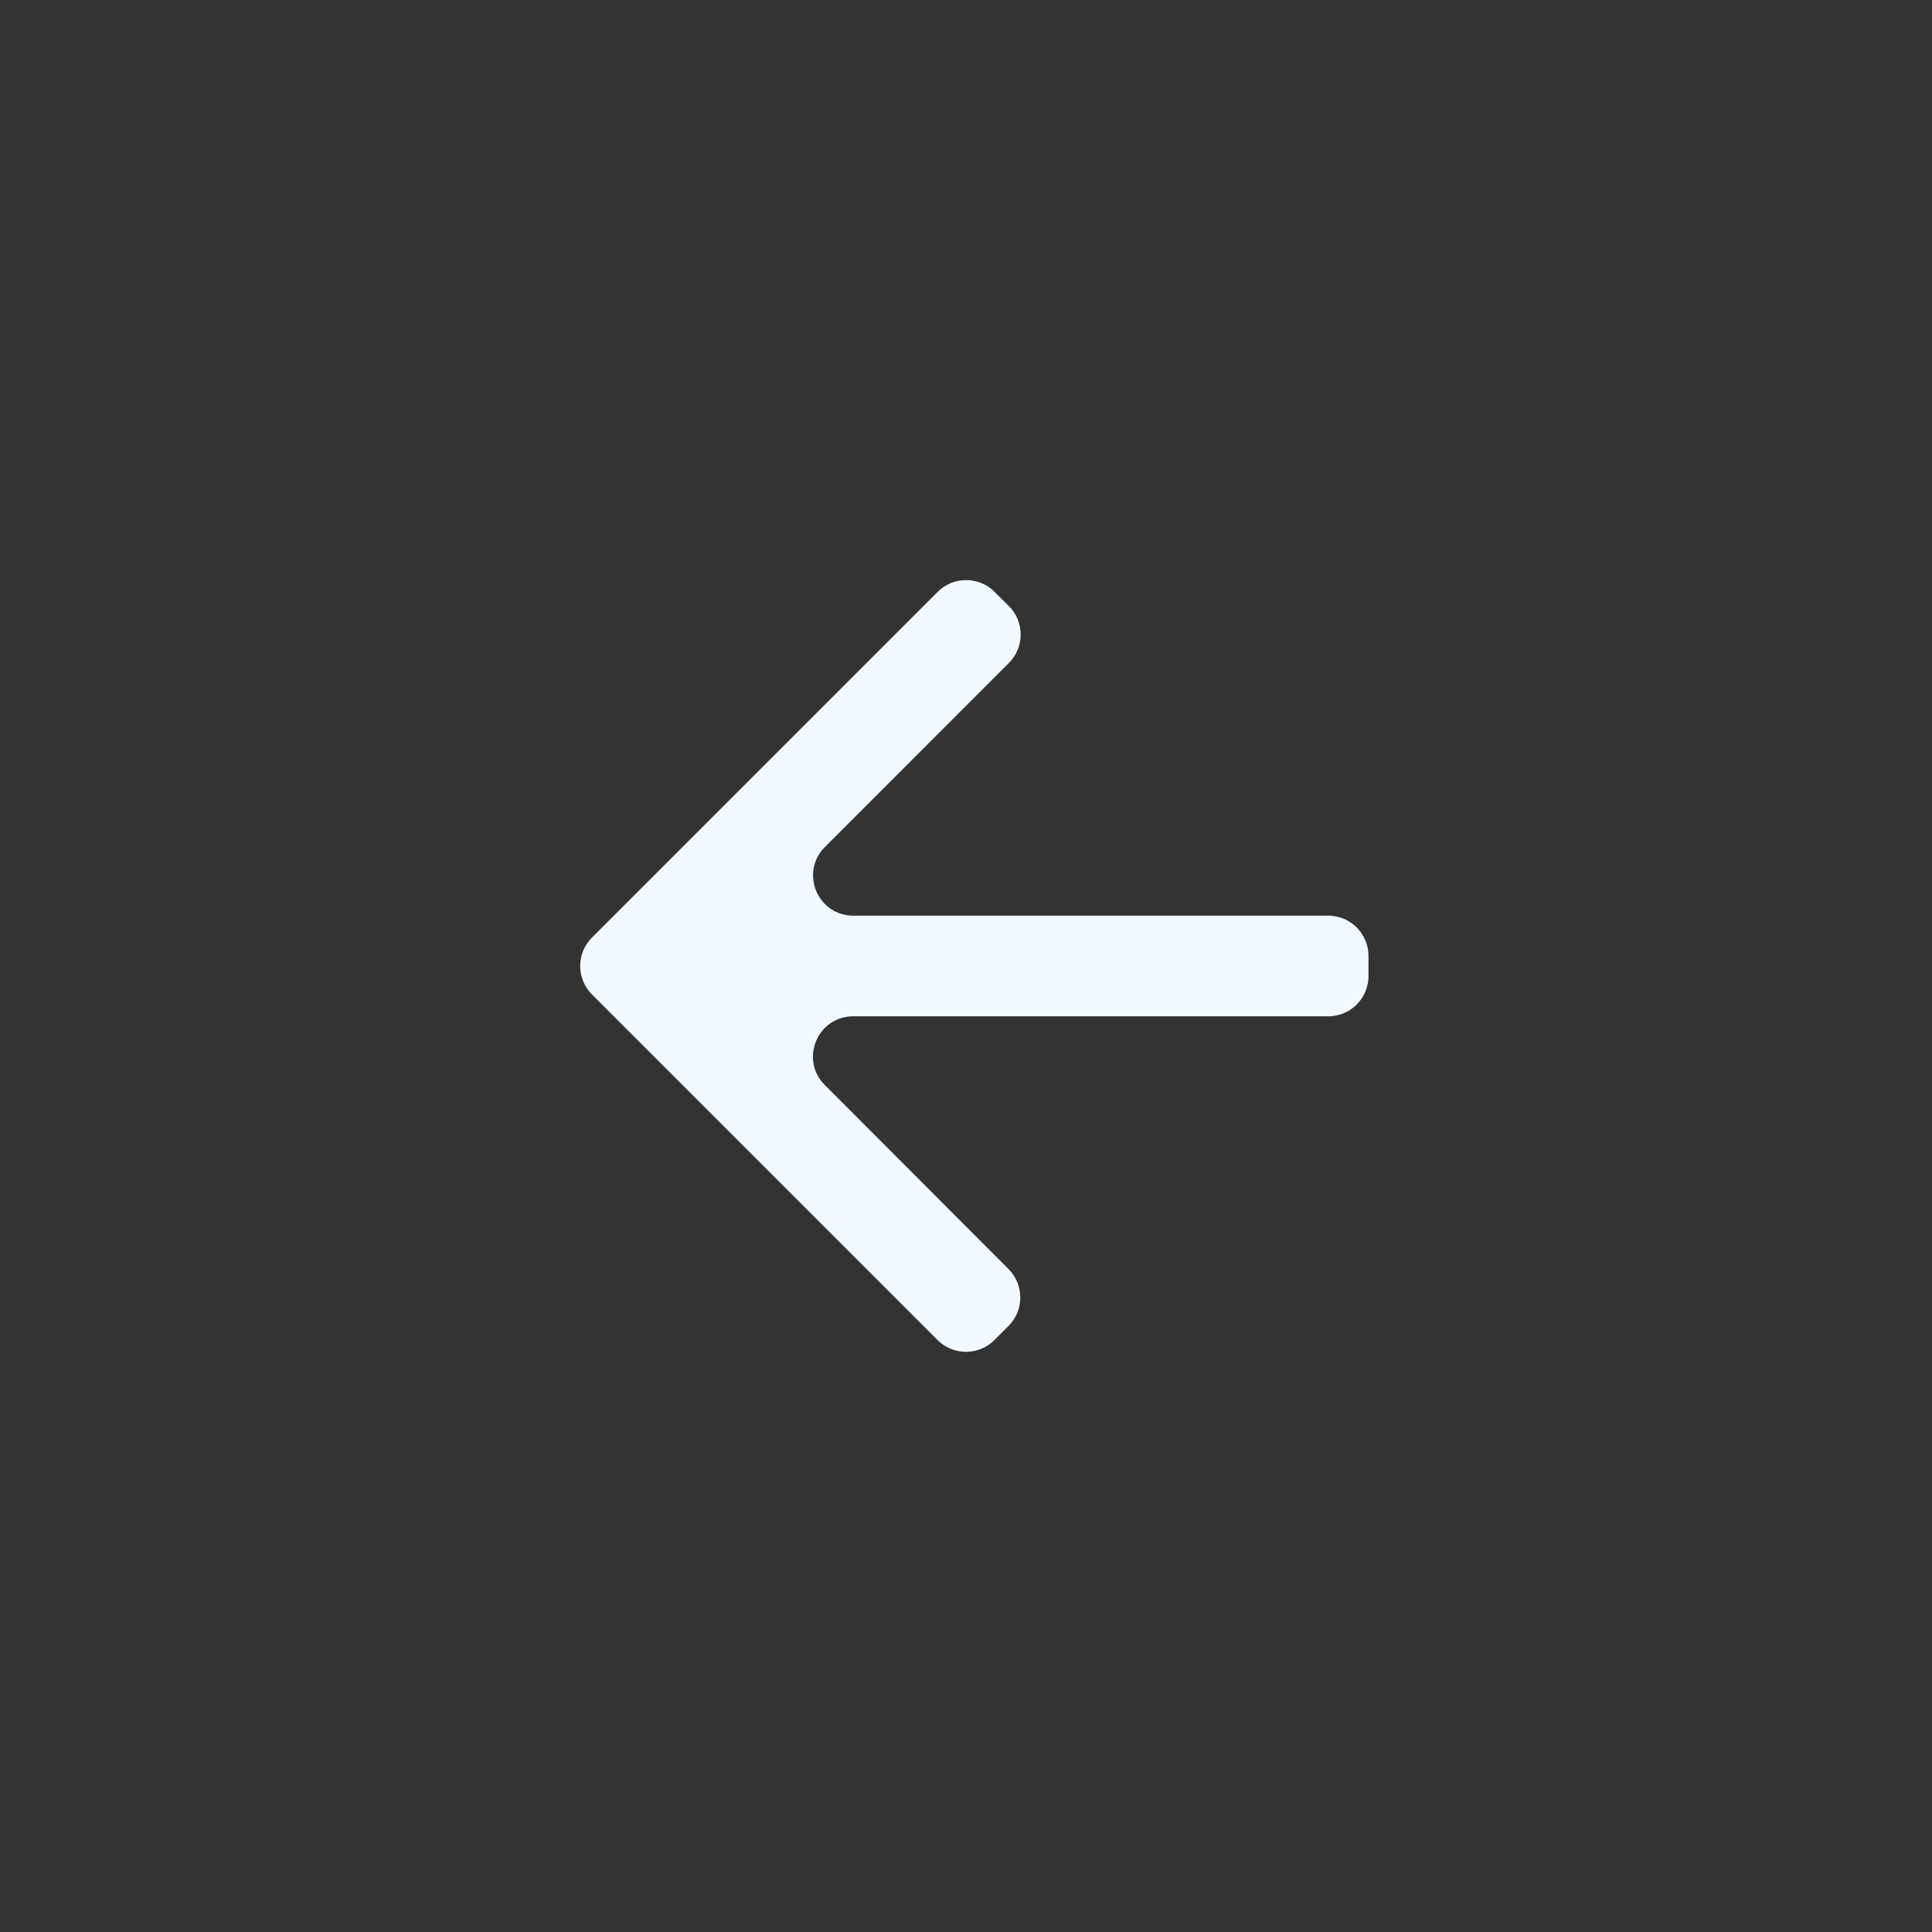 <svg width="48" height="48" viewBox="0 0 48 48" fill="none" xmlns="http://www.w3.org/2000/svg">
<rect x="0" y="0" width="48" height="48" fill="#333333" stroke="none"/>
<path d="M34 23.75C34 23.198 33.552 22.75 33 22.75H21.202C20.311 22.75 19.865 21.673 20.495 21.043L25.065 16.472C25.457 16.081 25.456 15.445 25.063 15.055L24.707 14.702C24.316 14.314 23.685 14.315 23.295 14.705L14.707 23.293C14.317 23.683 14.317 24.317 14.707 24.707L23.293 33.293C23.683 33.683 24.317 33.683 24.707 33.293L25.056 32.944C25.446 32.554 25.447 31.921 25.057 31.53L20.491 26.956C19.862 26.326 20.308 25.25 21.199 25.25H33C33.552 25.25 34 24.802 34 24.25V23.75Z" fill="#F2F9FF"/>
</svg>
